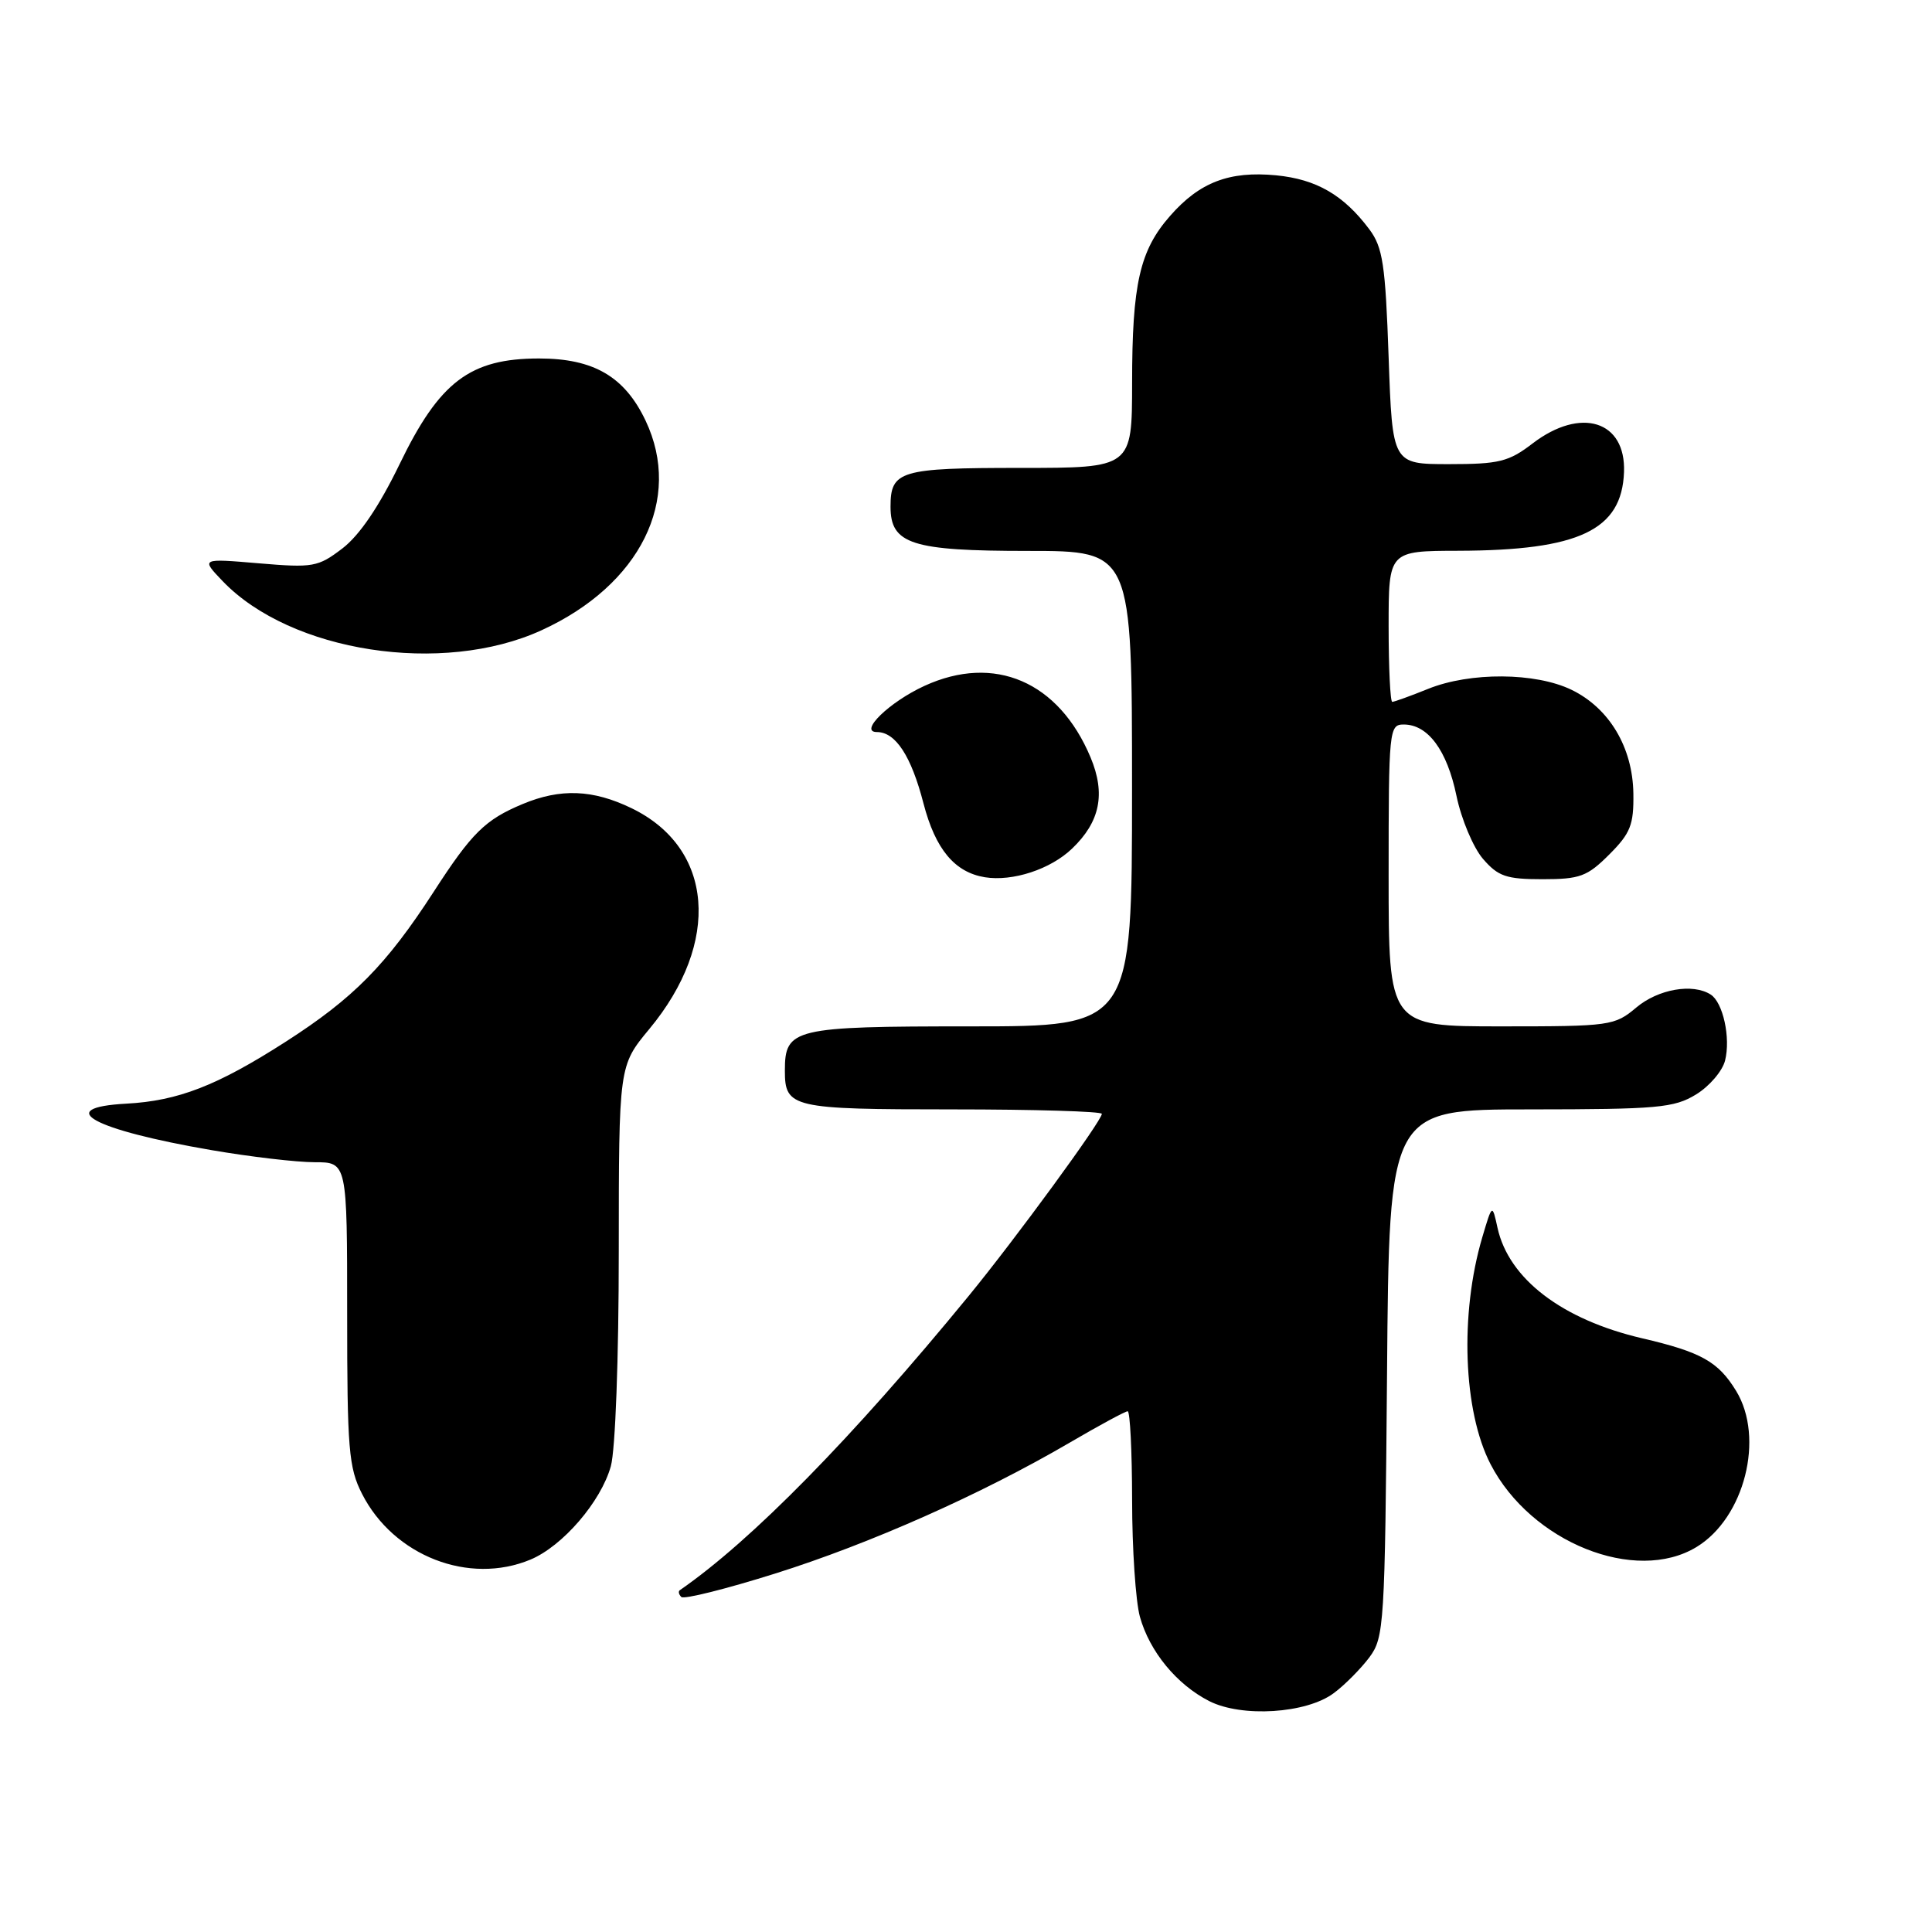 <?xml version="1.0" encoding="UTF-8" standalone="no"?>
<!DOCTYPE svg PUBLIC "-//W3C//DTD SVG 1.1//EN" "http://www.w3.org/Graphics/SVG/1.1/DTD/svg11.dtd" >
<svg xmlns="http://www.w3.org/2000/svg" xmlns:xlink="http://www.w3.org/1999/xlink" version="1.1" viewBox="0 0 256 256">
 <g >
 <path fill="currentColor"
d=" M 176.73 224.35 C 178.19 223.27 180.30 221.13 181.44 219.62 C 183.41 216.97 183.51 215.41 183.79 181.93 C 184.07 147.00 184.07 147.00 202.79 147.00 C 219.63 146.99 221.82 146.80 224.72 145.03 C 226.50 143.95 228.23 141.92 228.58 140.53 C 229.34 137.52 228.31 132.82 226.67 131.78 C 224.29 130.26 219.72 131.06 216.82 133.50 C 213.94 135.92 213.38 136.00 198.92 136.00 C 184.00 136.00 184.00 136.00 184.00 116.00 C 184.00 96.67 184.07 96.00 186.00 96.00 C 189.21 96.00 191.74 99.41 192.99 105.45 C 193.63 108.54 195.21 112.29 196.49 113.79 C 198.51 116.13 199.58 116.50 204.39 116.50 C 209.35 116.50 210.32 116.14 213.23 113.23 C 216.05 110.41 216.49 109.30 216.43 105.14 C 216.34 99.03 213.24 93.83 208.23 91.40 C 203.46 89.09 194.80 89.03 189.23 91.28 C 186.88 92.23 184.74 93.00 184.48 93.00 C 184.22 93.00 184.00 88.50 184.00 83.00 C 184.00 73.00 184.00 73.00 193.25 72.98 C 209.25 72.93 214.90 70.25 215.19 62.56 C 215.45 55.75 209.48 53.87 203.09 58.75 C 199.91 61.19 198.64 61.50 192.00 61.50 C 184.50 61.50 184.50 61.50 184.00 47.32 C 183.57 35.03 183.23 32.77 181.44 30.38 C 178.04 25.84 174.43 23.75 169.09 23.23 C 162.89 22.64 158.96 24.14 155.05 28.60 C 151.02 33.18 150.01 37.61 150.01 50.75 C 150.00 62.00 150.00 62.00 135.20 62.00 C 119.24 62.00 118.00 62.37 118.00 67.14 C 118.00 72.10 120.80 73.00 136.22 73.00 C 150.00 73.00 150.00 73.00 150.00 104.50 C 150.00 136.00 150.00 136.00 128.57 136.00 C 105.11 136.00 104.00 136.27 104.00 141.87 C 104.00 146.79 104.92 147.00 126.20 147.00 C 137.09 147.00 146.00 147.27 146.00 147.59 C 146.00 148.51 134.53 164.19 128.33 171.75 C 112.91 190.56 99.57 204.15 90.08 210.71 C 89.85 210.87 89.94 211.27 90.28 211.61 C 90.61 211.95 96.20 210.55 102.69 208.51 C 115.26 204.56 130.01 198.01 141.70 191.18 C 145.63 188.88 149.11 187.00 149.42 187.00 C 149.74 187.00 150.00 192.29 150.01 198.75 C 150.01 205.21 150.48 212.17 151.04 214.22 C 152.32 218.83 155.91 223.20 160.22 225.40 C 164.54 227.60 173.11 227.06 176.73 224.35 Z  M 70.30 206.65 C 74.57 204.86 79.63 198.98 80.94 194.28 C 81.54 192.11 81.99 179.97 81.99 165.86 C 82.00 141.22 82.00 141.22 86.03 136.36 C 95.58 124.86 94.57 112.36 83.68 107.09 C 78.56 104.61 74.27 104.44 69.25 106.54 C 64.29 108.61 62.52 110.35 57.47 118.16 C 51.18 127.87 46.84 132.27 37.85 138.04 C 28.76 143.87 23.60 145.87 16.74 146.24 C 6.94 146.77 12.31 149.70 28.04 152.40 C 33.16 153.28 39.30 154.00 41.68 154.00 C 46.00 154.00 46.00 154.00 46.00 174.04 C 46.00 192.03 46.20 194.48 47.98 197.96 C 52.17 206.17 62.14 210.06 70.30 206.65 Z  M 224.81 204.98 C 231.16 201.11 233.84 190.53 230.05 184.31 C 227.68 180.42 225.41 179.15 217.59 177.33 C 206.98 174.85 199.92 169.46 198.43 162.70 C 197.73 159.50 197.73 159.50 196.41 163.95 C 193.41 174.09 193.88 187.01 197.51 194.02 C 202.86 204.36 216.70 209.92 224.81 204.98 Z  M 142.06 112.44 C 145.77 108.89 146.52 105.18 144.51 100.37 C 140.30 90.31 131.77 86.63 122.50 90.88 C 117.85 93.01 113.74 97.00 116.19 97.00 C 118.67 97.00 120.74 100.16 122.37 106.47 C 123.95 112.53 126.49 115.58 130.50 116.24 C 134.18 116.83 139.20 115.19 142.06 112.44 Z  M 71.74 83.52 C 84.85 77.53 90.49 66.16 85.54 55.73 C 82.77 49.90 78.66 47.50 71.43 47.50 C 62.28 47.50 58.23 50.57 52.94 61.52 C 50.22 67.13 47.63 70.94 45.37 72.67 C 42.13 75.14 41.49 75.25 34.28 74.64 C 26.62 73.99 26.62 73.99 29.50 77.00 C 38.53 86.42 58.62 89.52 71.74 83.52 Z "/>
</g>
</svg>